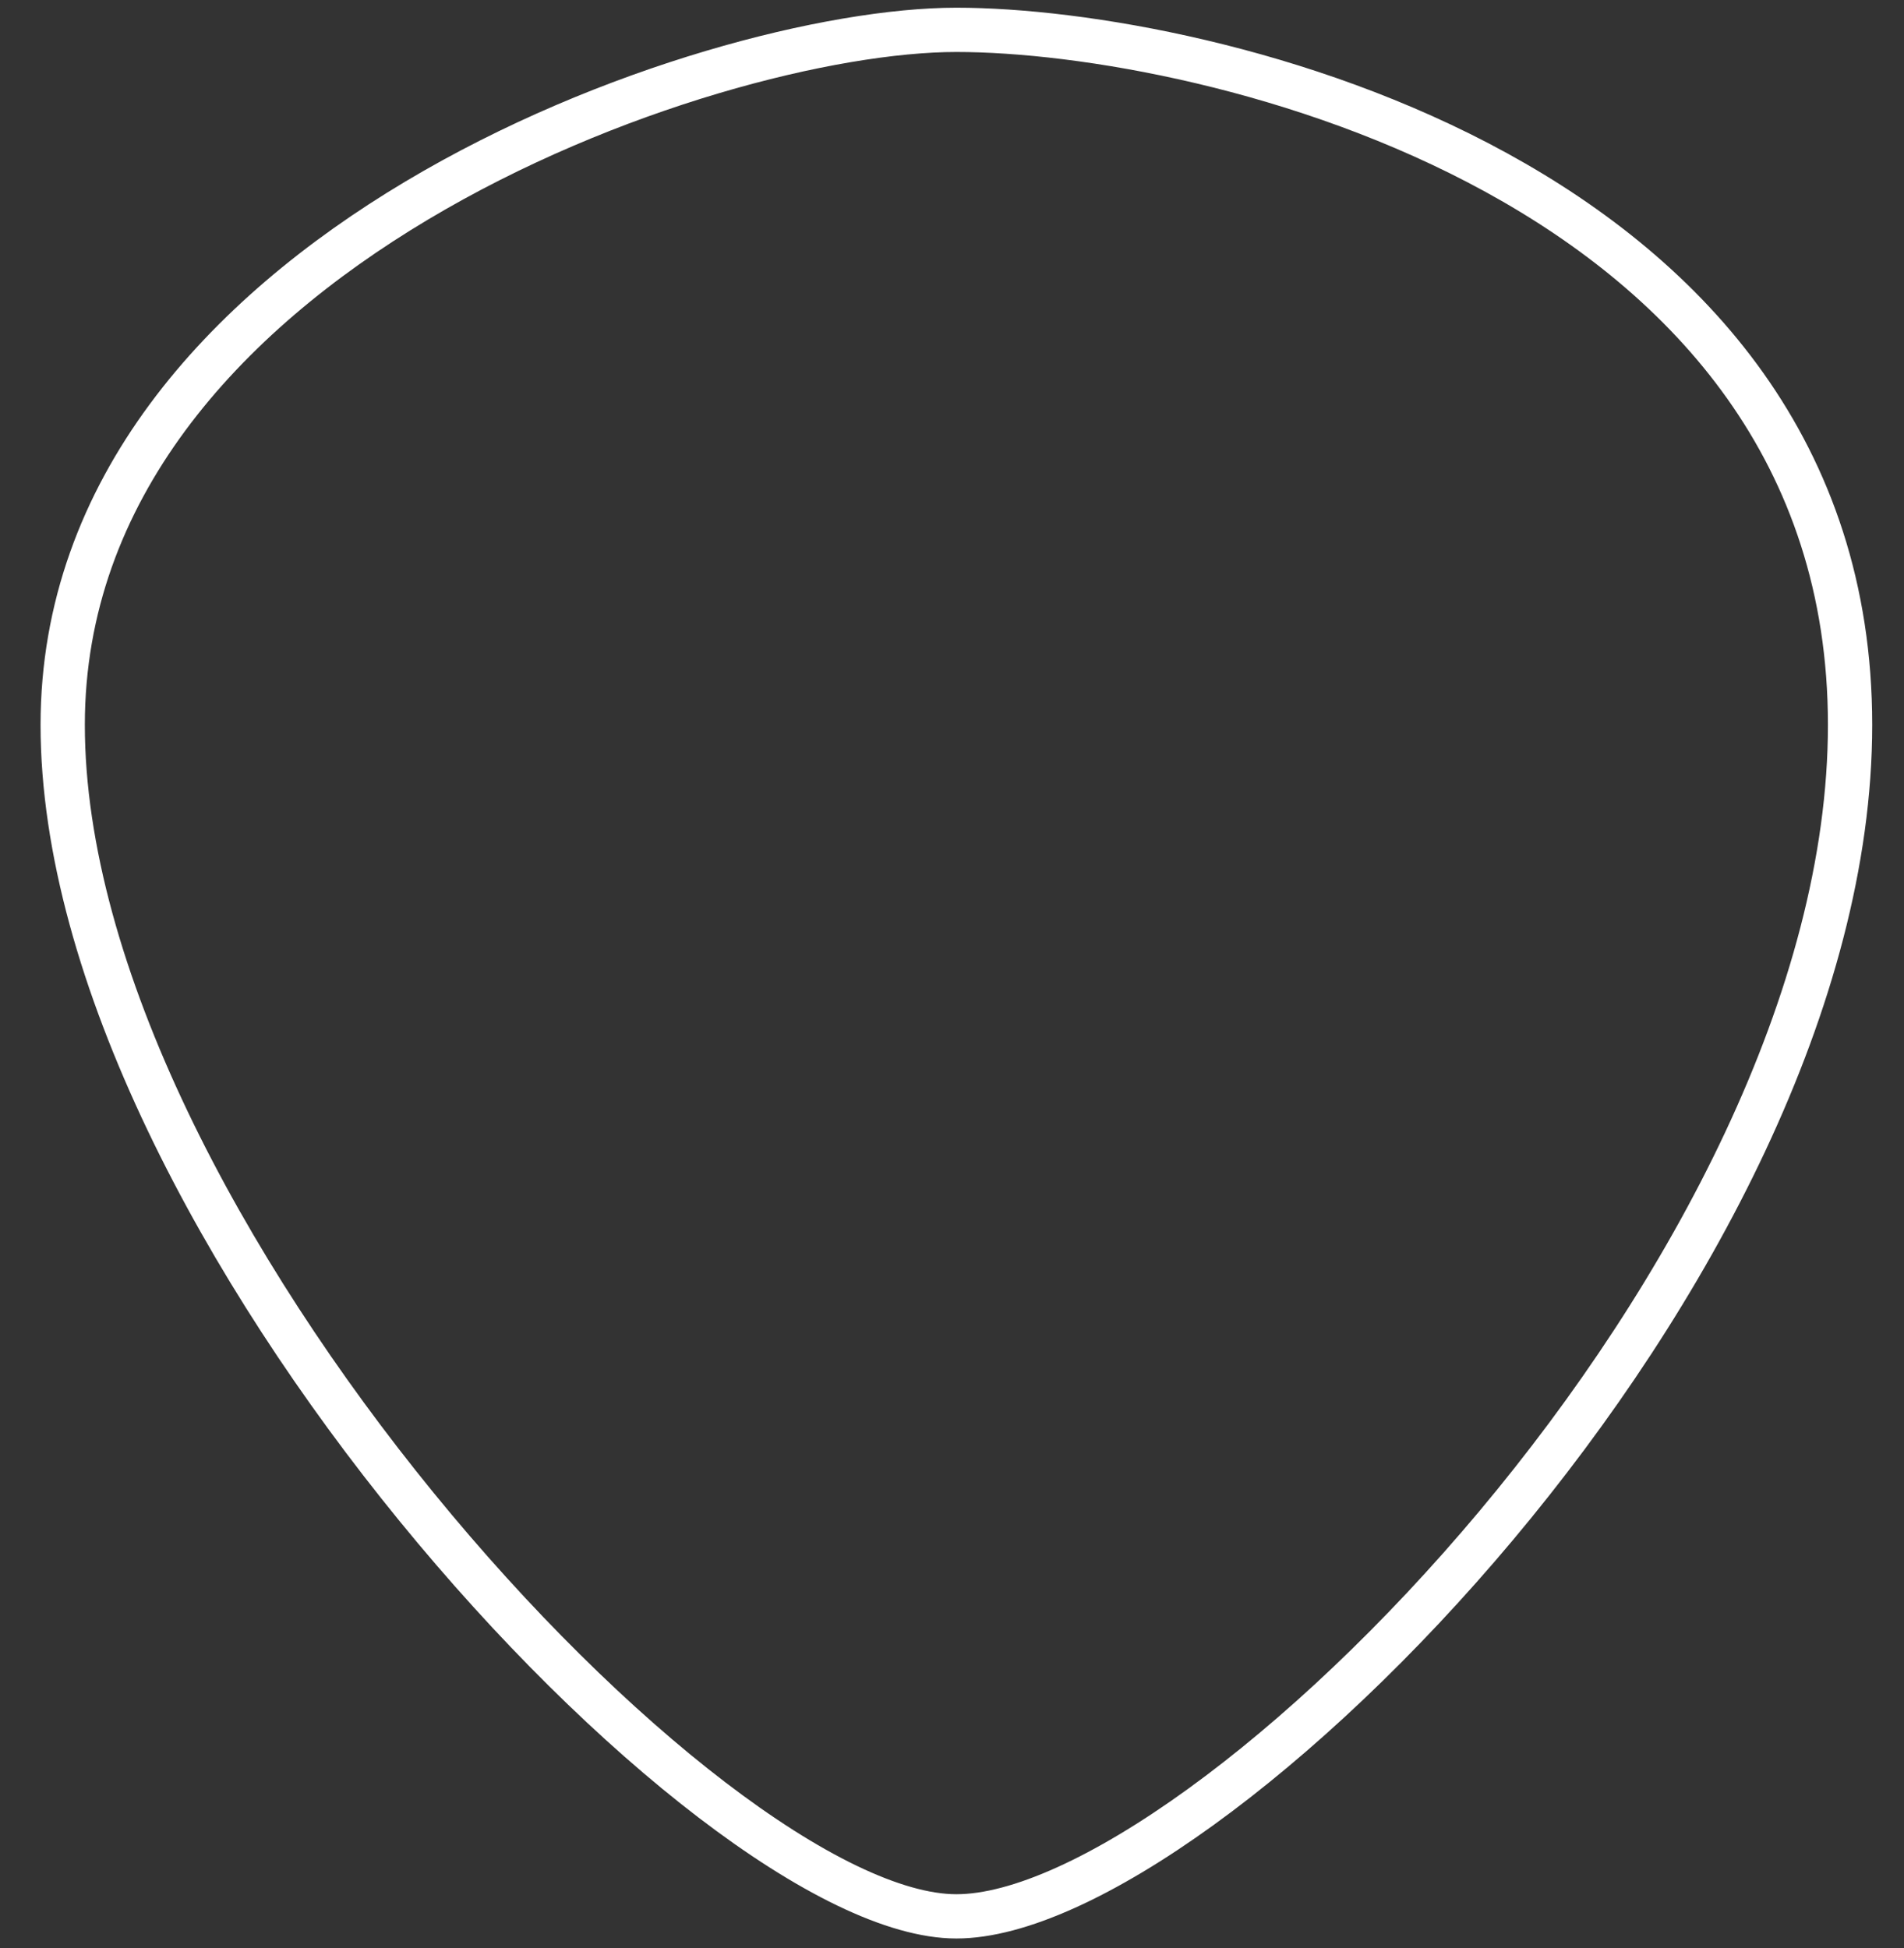 <svg width="43" height="44" viewBox="0 0 43 44" fill="none" xmlns="http://www.w3.org/2000/svg">
<rect x="0" y="0" width="43" height="44" fill="#333333" stroke="none"/>
<path d="M21.599 0.674C27.206 0.674 41.782 4.038 41.782 16.372C41.782 28.706 27.206 43.283 21.599 43.283C15.993 43.283 1.416 27.585 1.416 16.372C1.416 5.732 15.993 0.674 21.599 0.674Z" stroke="white"/>
</svg>
